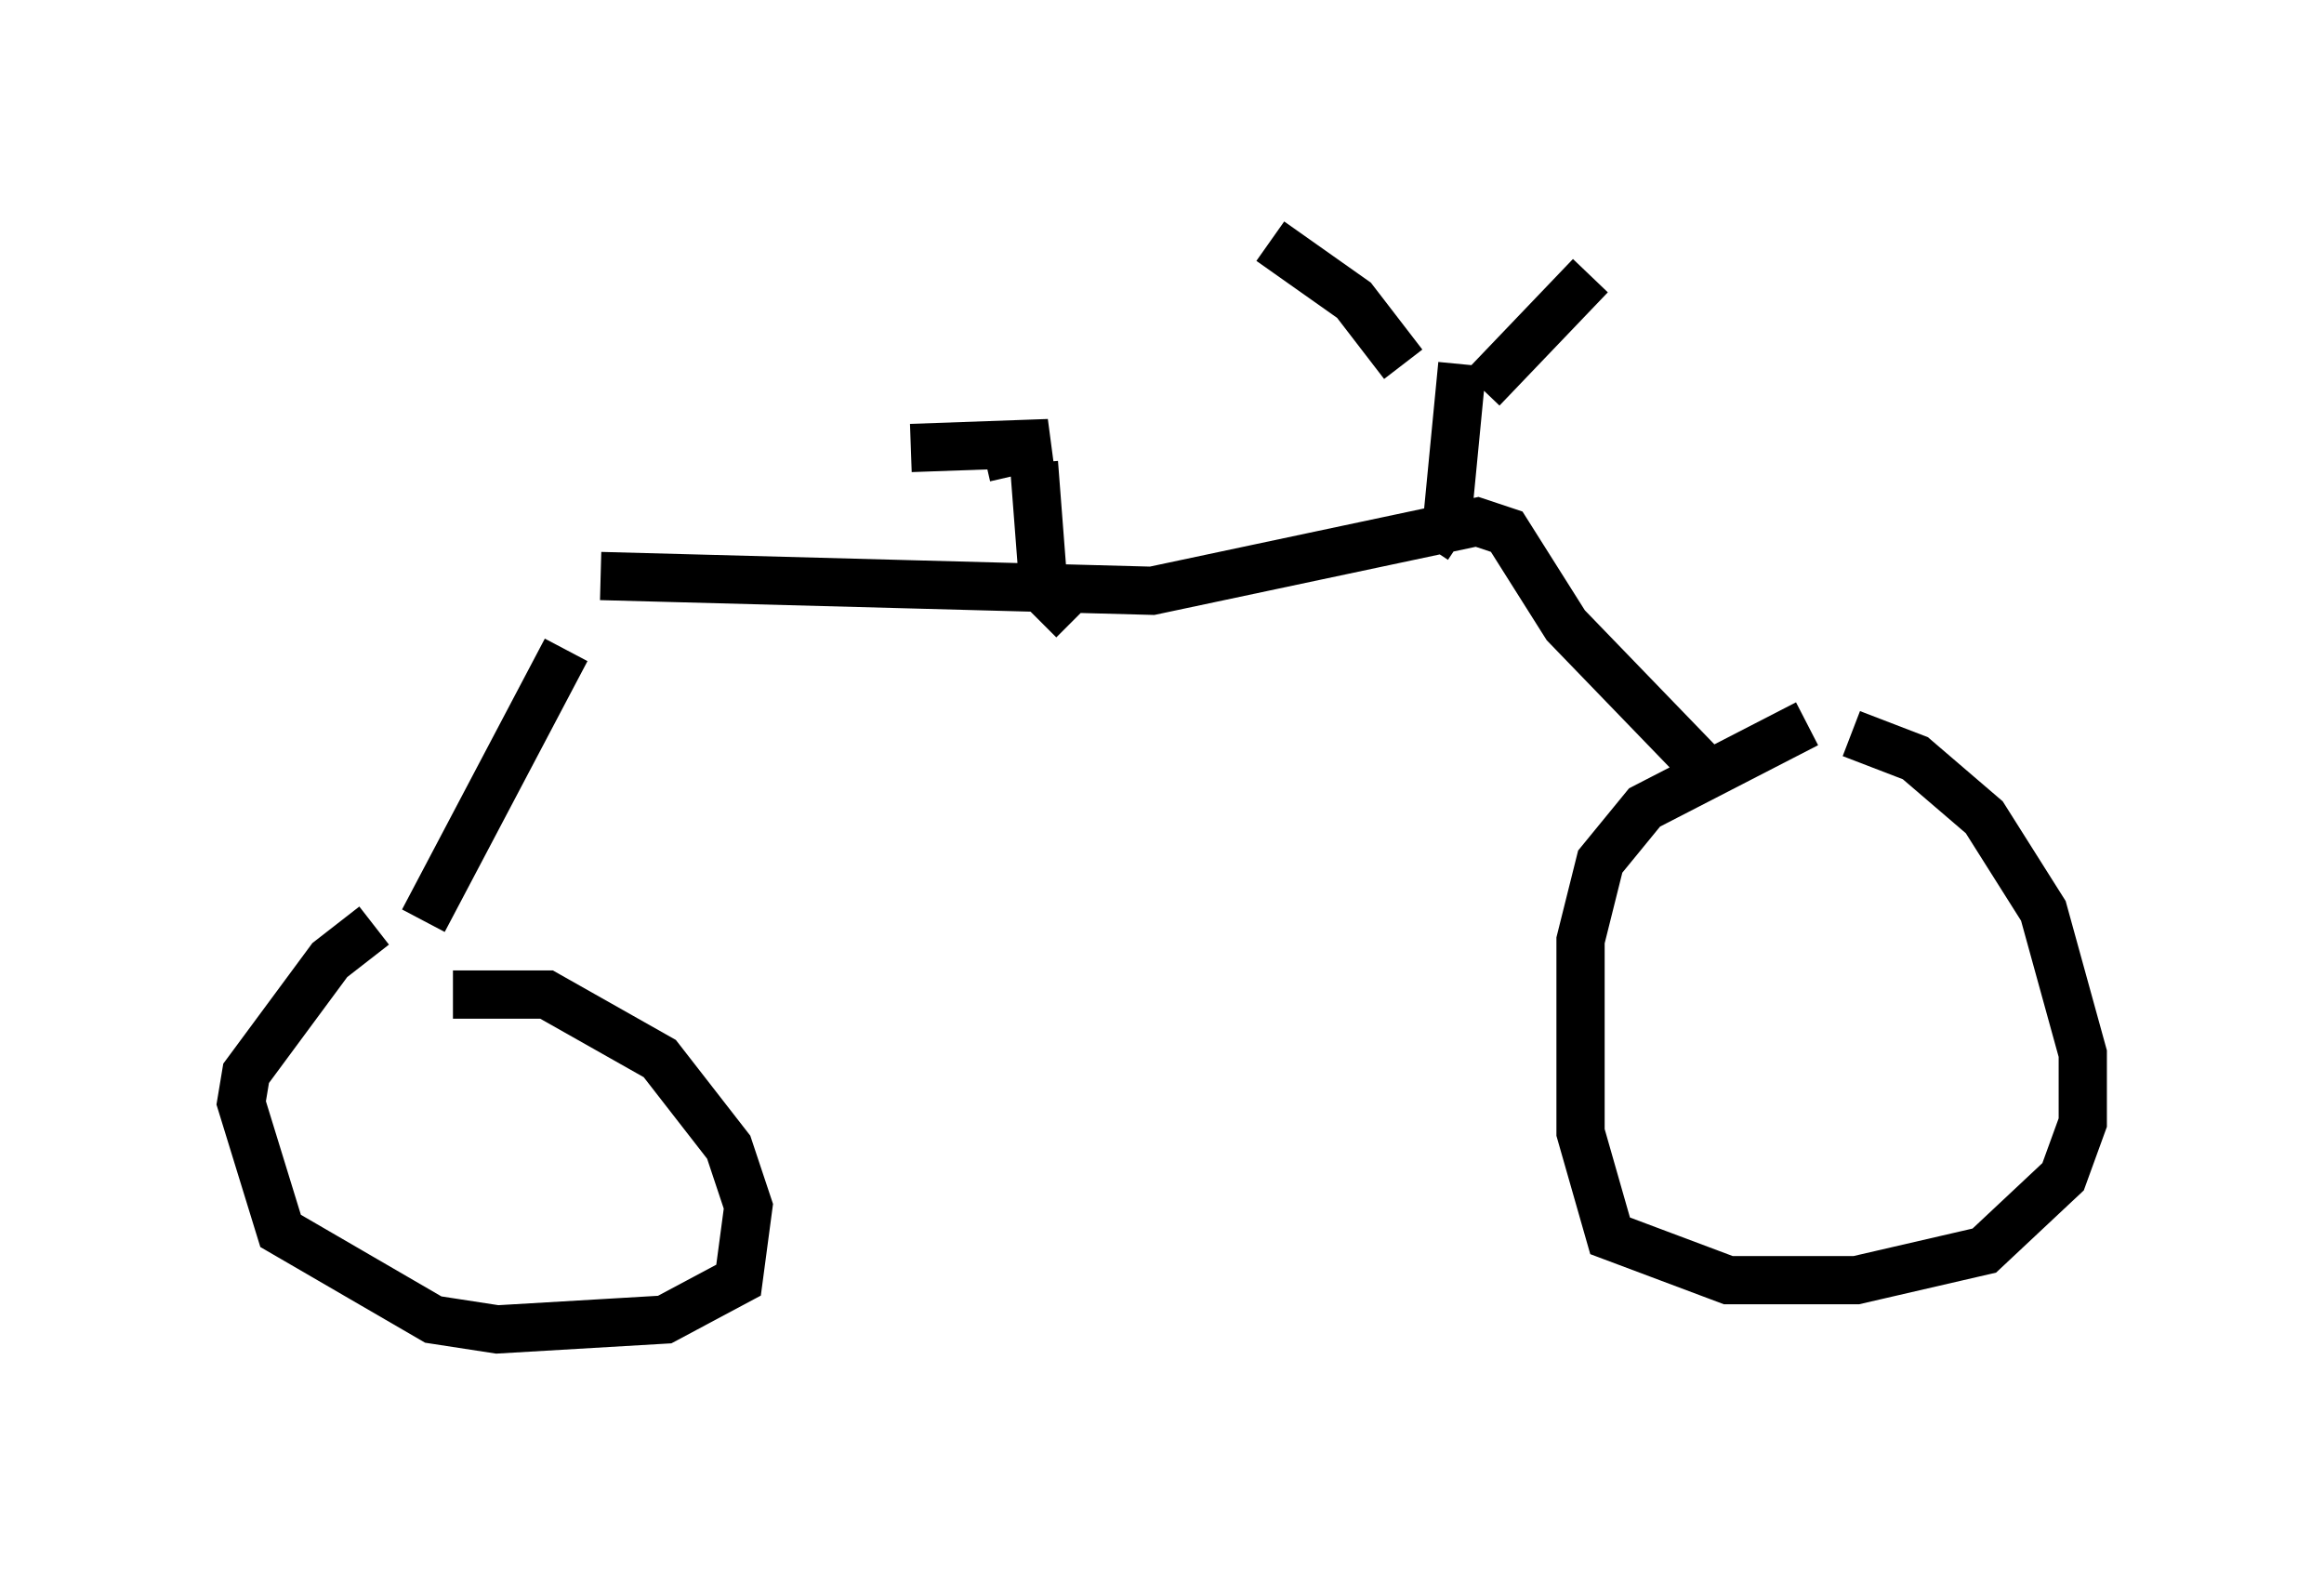 <?xml version="1.0" encoding="utf-8" ?>
<svg baseProfile="full" height="32.561" version="1.1" width="48.18" xmlns="http://www.w3.org/2000/svg" xmlns:ev="http://www.w3.org/2001/xml-events" xmlns:xlink="http://www.w3.org/1999/xlink"><defs /><rect fill="white" height="32.561" width="48.18" x="0" y="0" /><path d="M37.871, 15.617 m0.51, -0.408 l1.327, 0.51 1.429, 1.225 l1.225, 1.94 0.817, 2.96 l0.0, 1.429 -0.408, 1.123 l-1.633, 1.531 -2.654, 0.613 l-2.654, 0.0 -2.45, -0.919 l-0.613, -2.144 0.0, -3.981 l0.408, -1.633 0.919, -1.123 l3.369, -1.735 m-2.042, 1.021 l-2.96, -3.063 -1.225, -1.94 l-0.613, -0.204 -6.738, 1.429 l-11.433, -0.306 m9.8, 0.919 l-0.613, -0.613 -0.204, -2.654 m-1.021, -0.102 l1.327, -0.306 -2.858, 0.102 m10.719, 2.042 l0.408, -0.613 0.306, -3.165 m-1.225, 0.0 l-1.021, -1.327 -1.735, -1.225 m4.39, 3.063 l2.246, -2.348 m-21.234, 7.758 l-2.96, 5.615 m0.613, 1.531 l1.94, 0.0 2.348, 1.327 l1.429, 1.838 0.408, 1.225 l-0.204, 1.531 -1.531, 0.817 l-3.471, 0.204 -1.327, -0.204 l-3.165, -1.838 -0.817, -2.654 l0.102, -0.613 1.735, -2.348 l0.919, -0.715 " fill="none" stroke="black" stroke-width="1" /></svg>